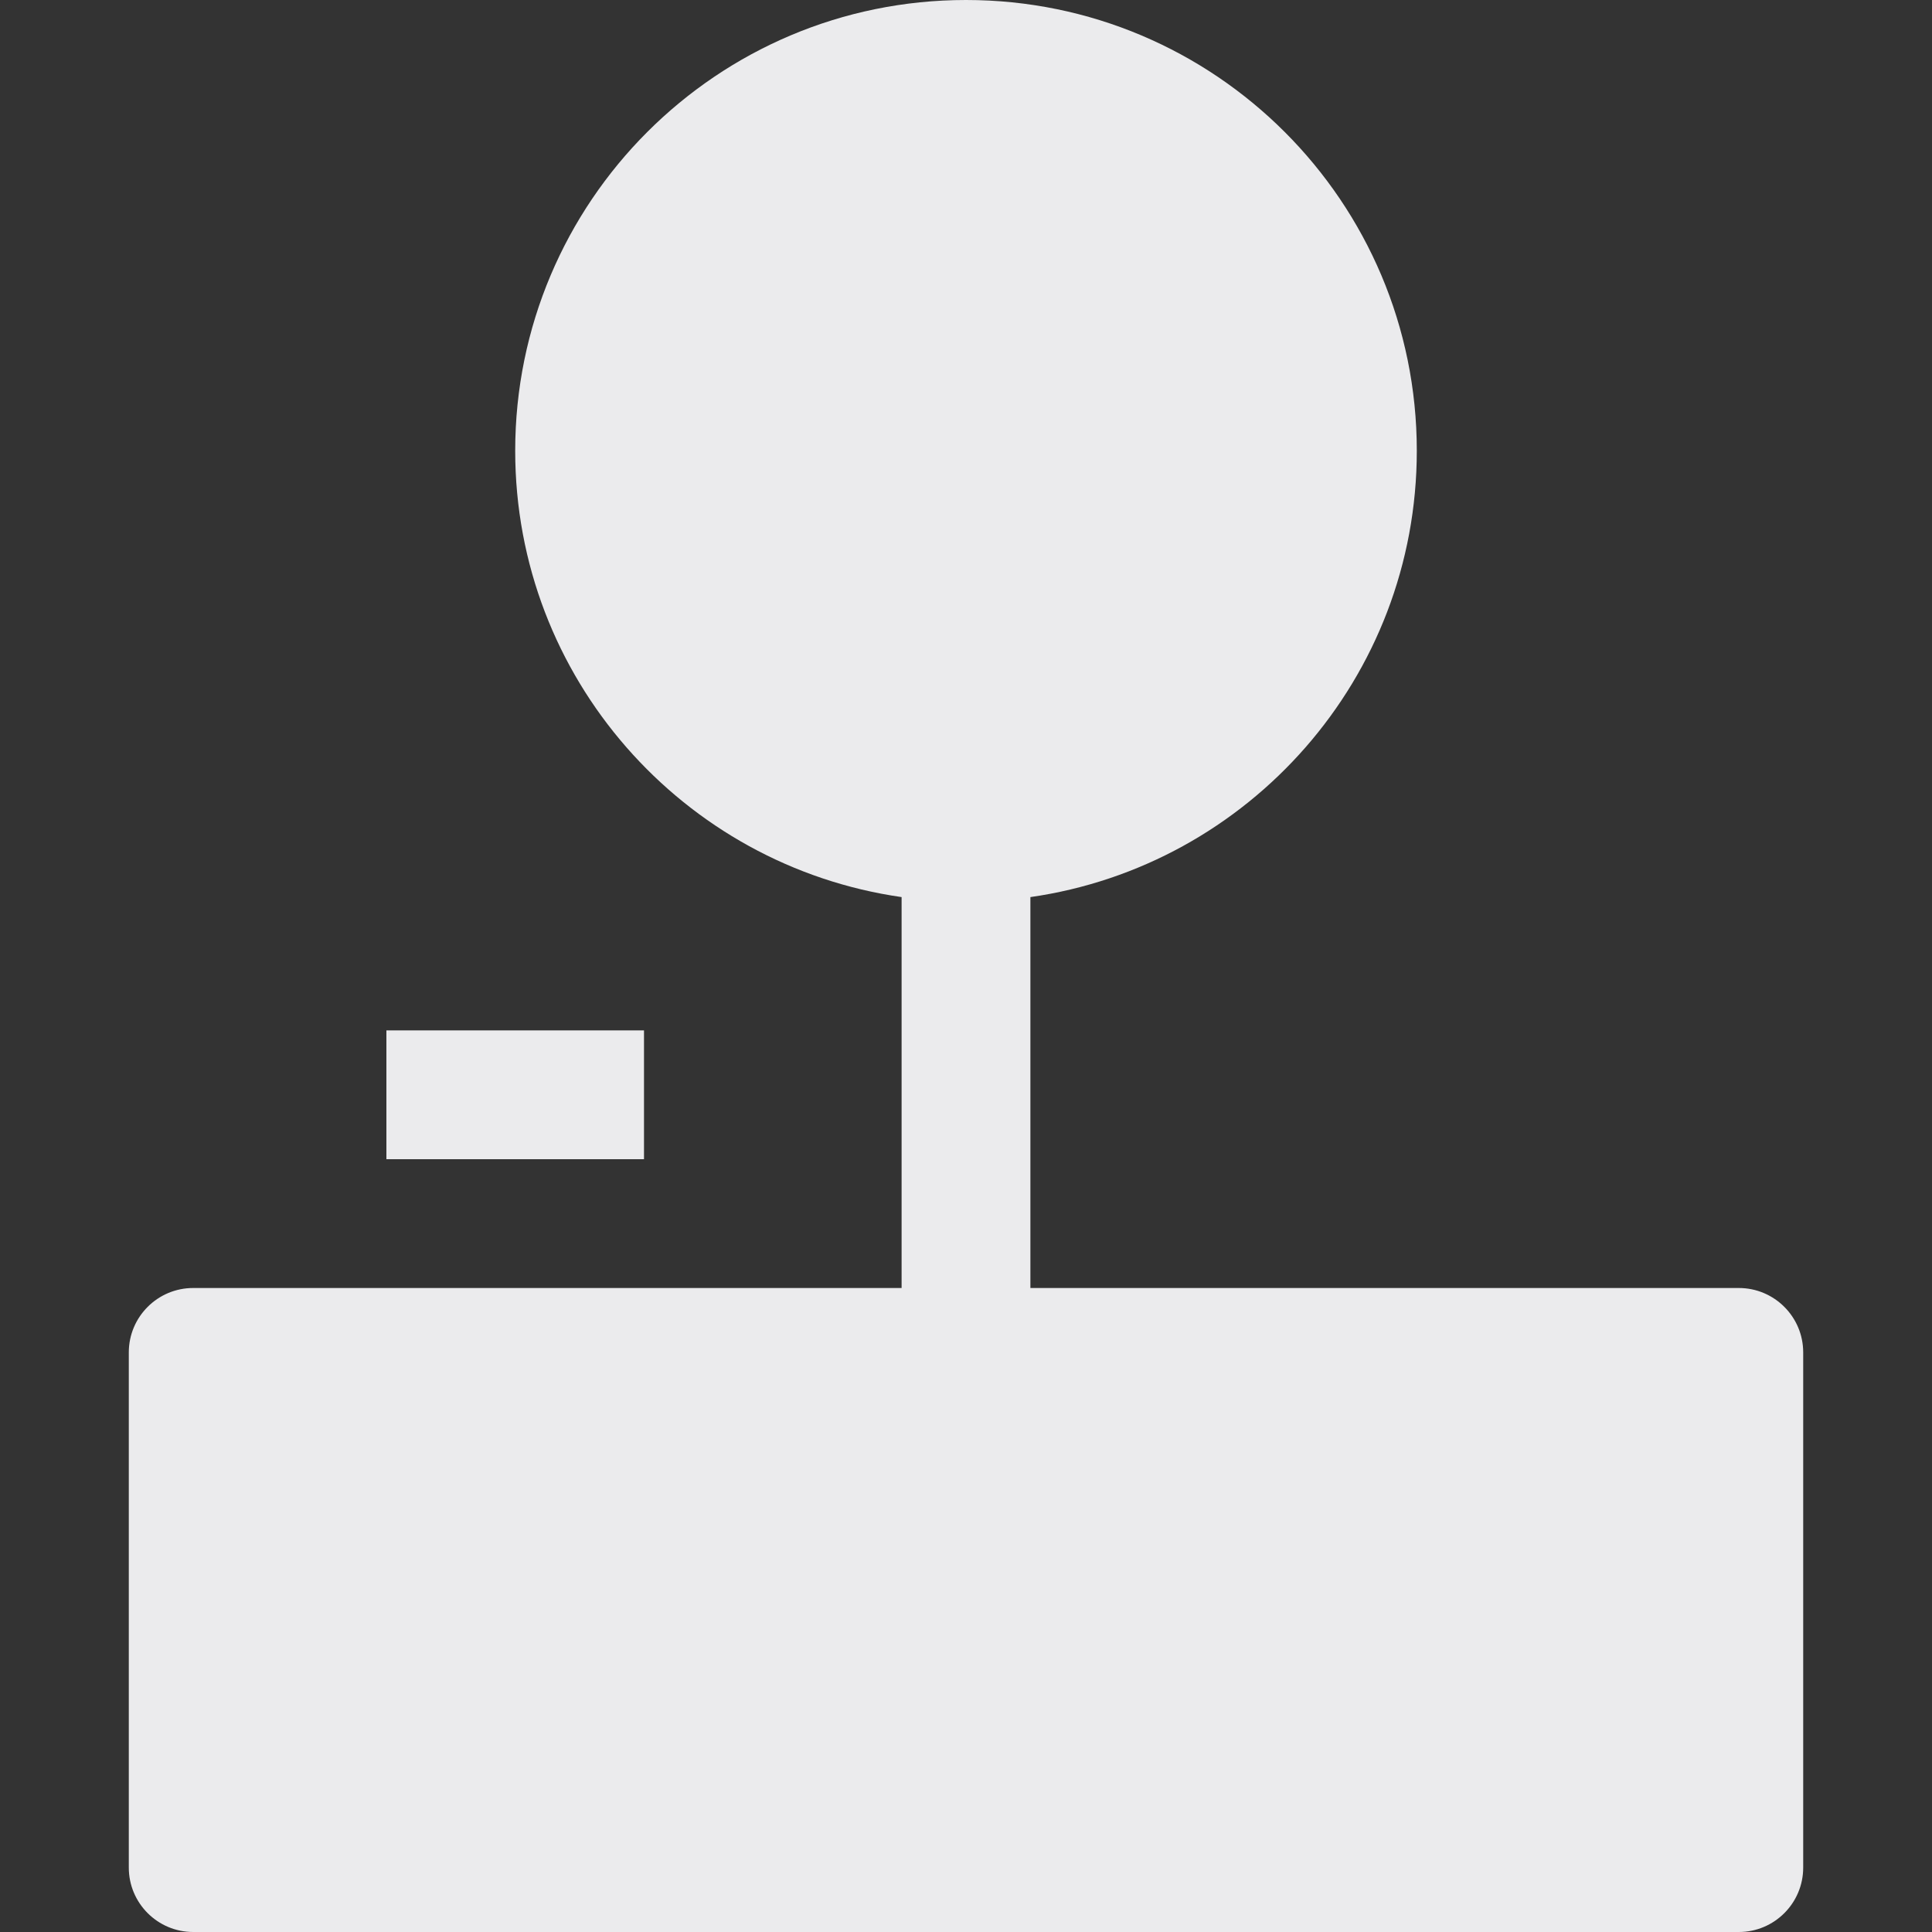 <svg width="15" height="15" viewBox="0 0 15 15" fill="none" xmlns="http://www.w3.org/2000/svg">
<rect x="0" y="0" width="15" height="15" fill="#333333" stroke="none"/>
<path d="M4 3.5C4 1.567 5.567 0 7.5 0C9.433 0 11 1.567 11 3.5C11 5.263 9.696 6.722 8 6.965V10H13.5C13.776 10 14 10.224 14 10.5V14.5C14 14.776 13.776 15 13.5 15H1.5C1.224 15 1 14.776 1 14.5V10.5C1 10.224 1.224 10 1.5 10H7V6.965C5.304 6.722 4 5.263 4 3.5Z" fill="#EBEBED"/>
<path d="M3 8V9H5V8H3Z" fill="#EBEBED"/>
</svg>
